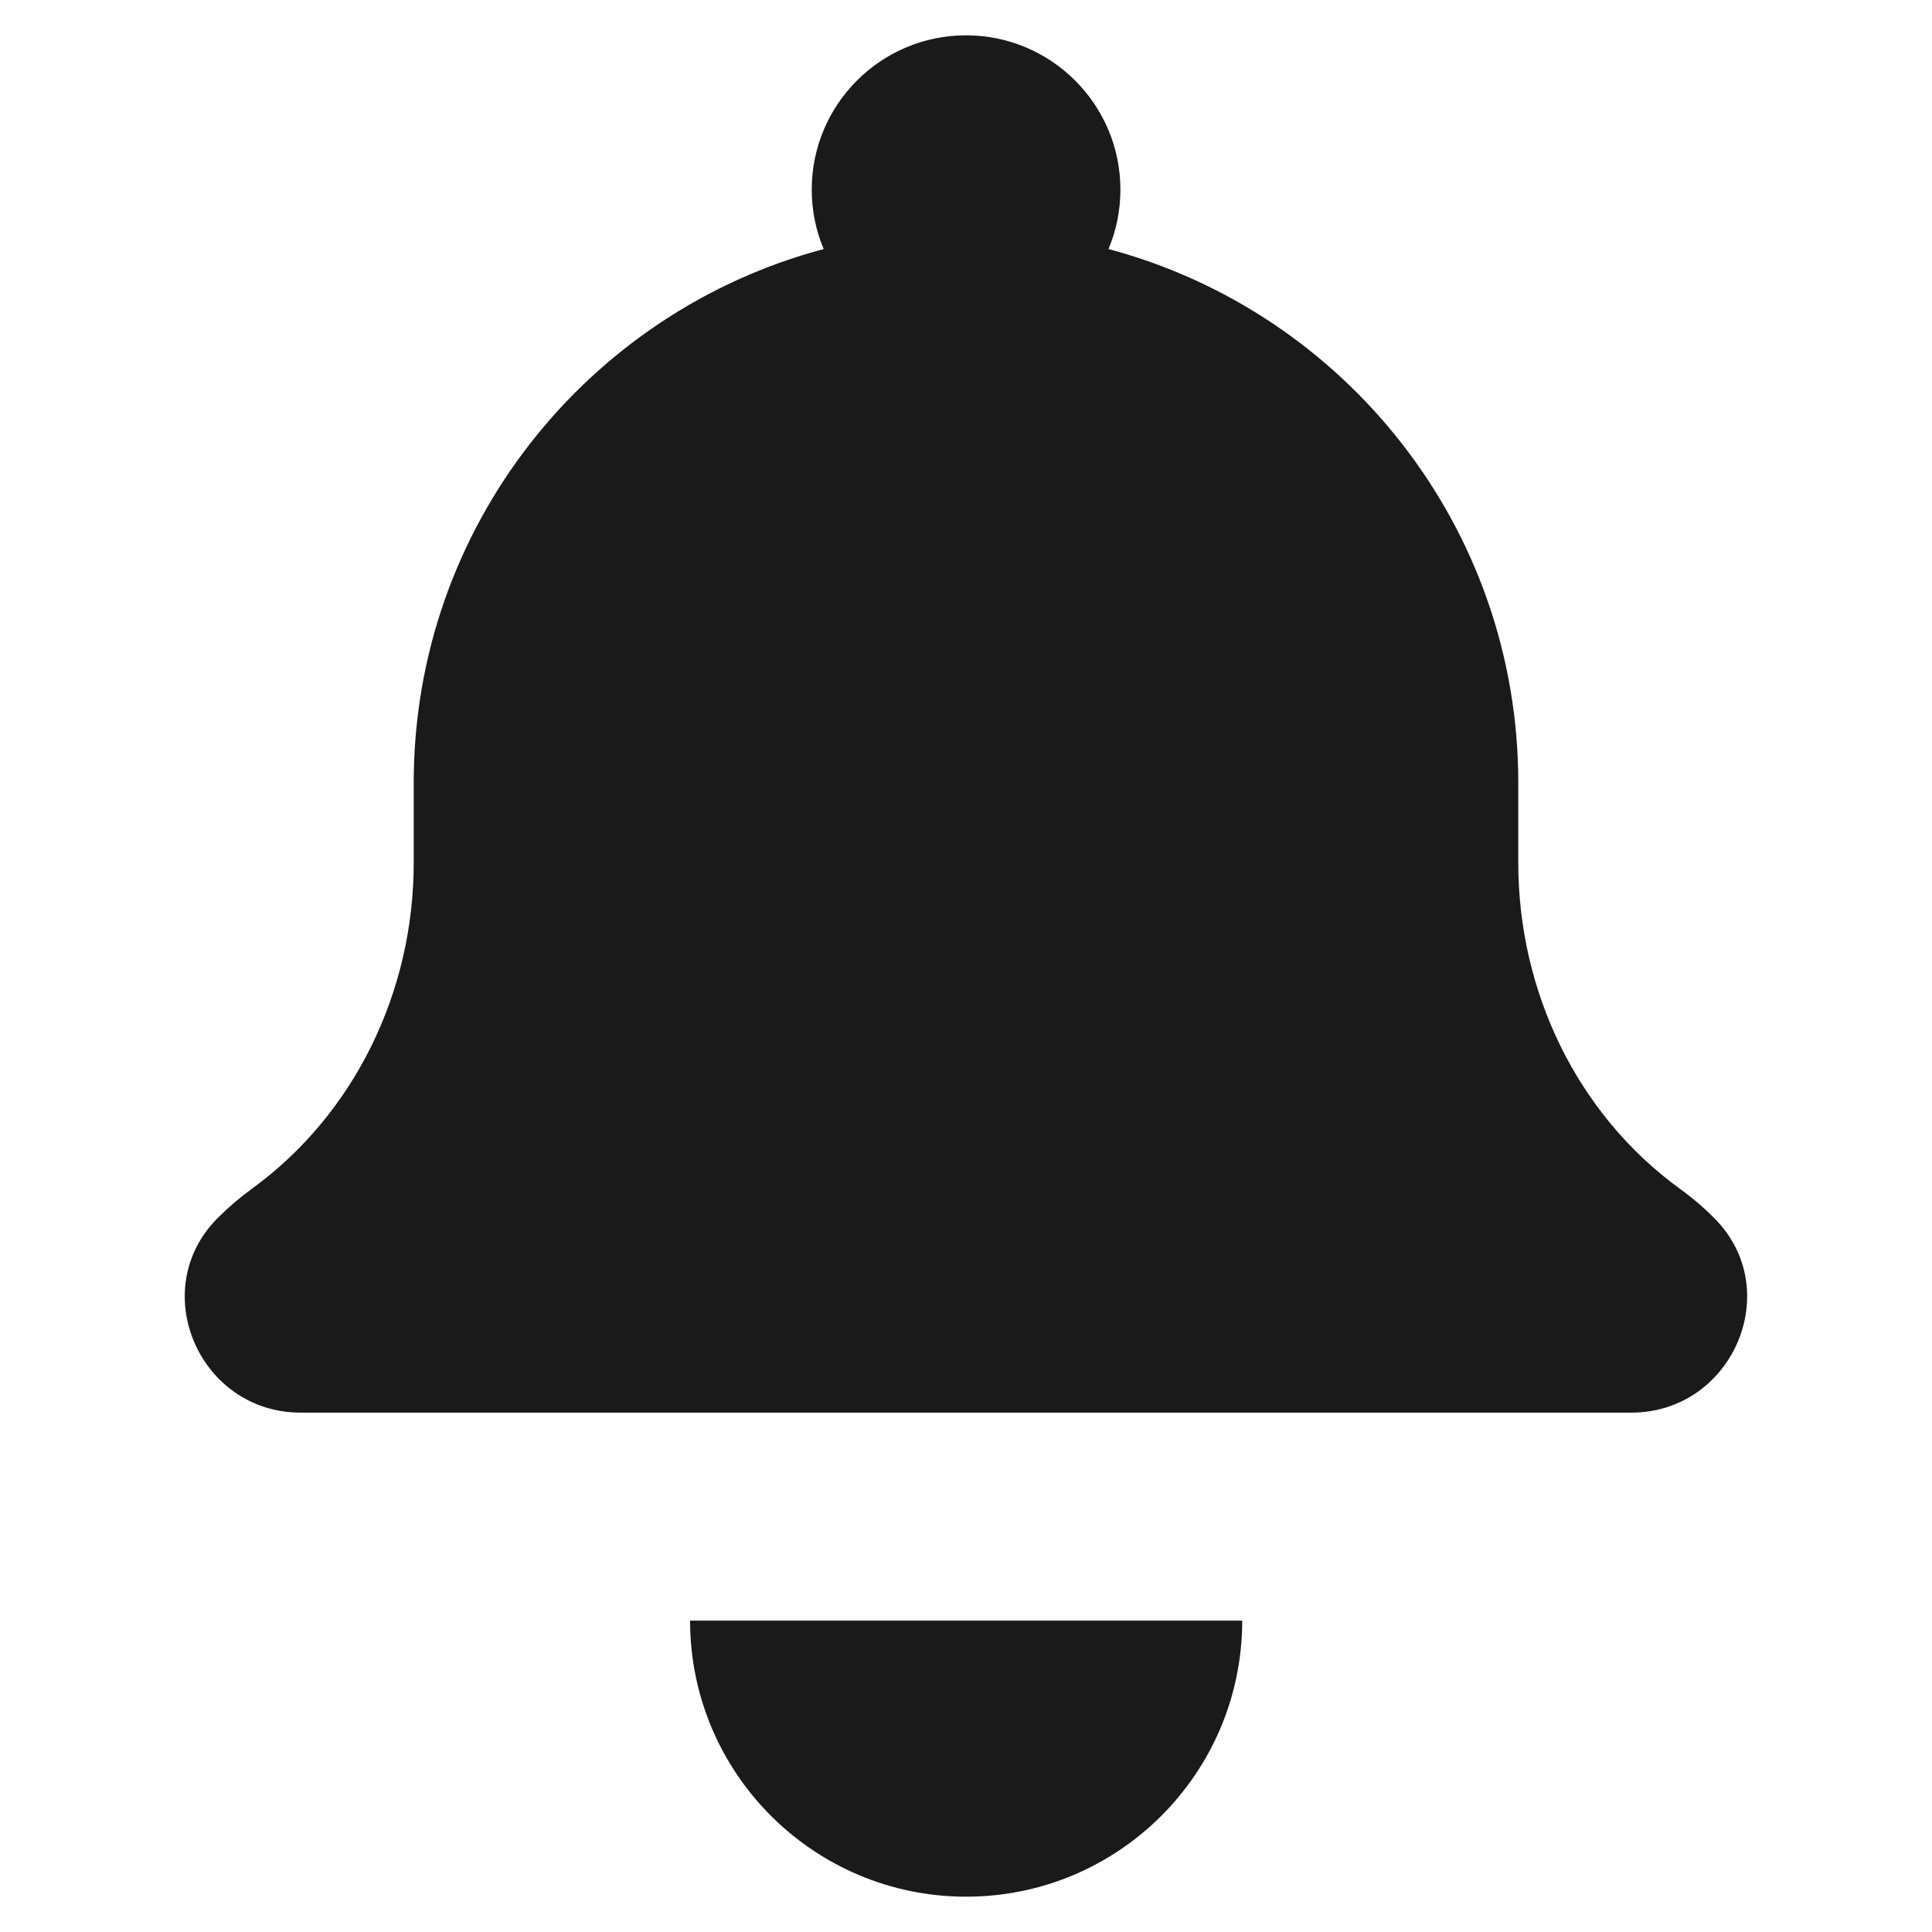 <?xml version="1.0" encoding="UTF-8"?><svg id="Layer_1" xmlns="http://www.w3.org/2000/svg" viewBox="0 0 128 128"><defs><style>.cls-1{fill:#1a1a1a;}</style></defs><g id="notifications"><path class="cls-1" d="M82.3,107.37c0,10.1-8.19,18.29-18.29,18.29s-18.29-8.19-18.29-18.29h36.59Z"/><path class="cls-1" d="M108.08,93.59H19.91c-6.68,0-10.21-8.08-5.54-12.84l.1-.1c.68-.68,1.41-1.3,2.19-1.87,6.87-4.99,10.75-13.12,10.75-21.62v-5.3c0-16.95,11.52-31.2,27.16-35.36-.51-1.21-.79-2.54-.79-3.94,0-5.64,4.58-10.22,10.22-10.22s10.23,4.58,10.23,10.22c0,1.4-.28,2.73-.79,3.94,15.64,4.17,27.15,18.42,27.15,35.36v5.31c0,8.48,3.86,16.62,10.72,21.6.82.59,1.59,1.25,2.3,1.97,4.69,4.75,1.16,12.85-5.53,12.85Z"/></g></svg>